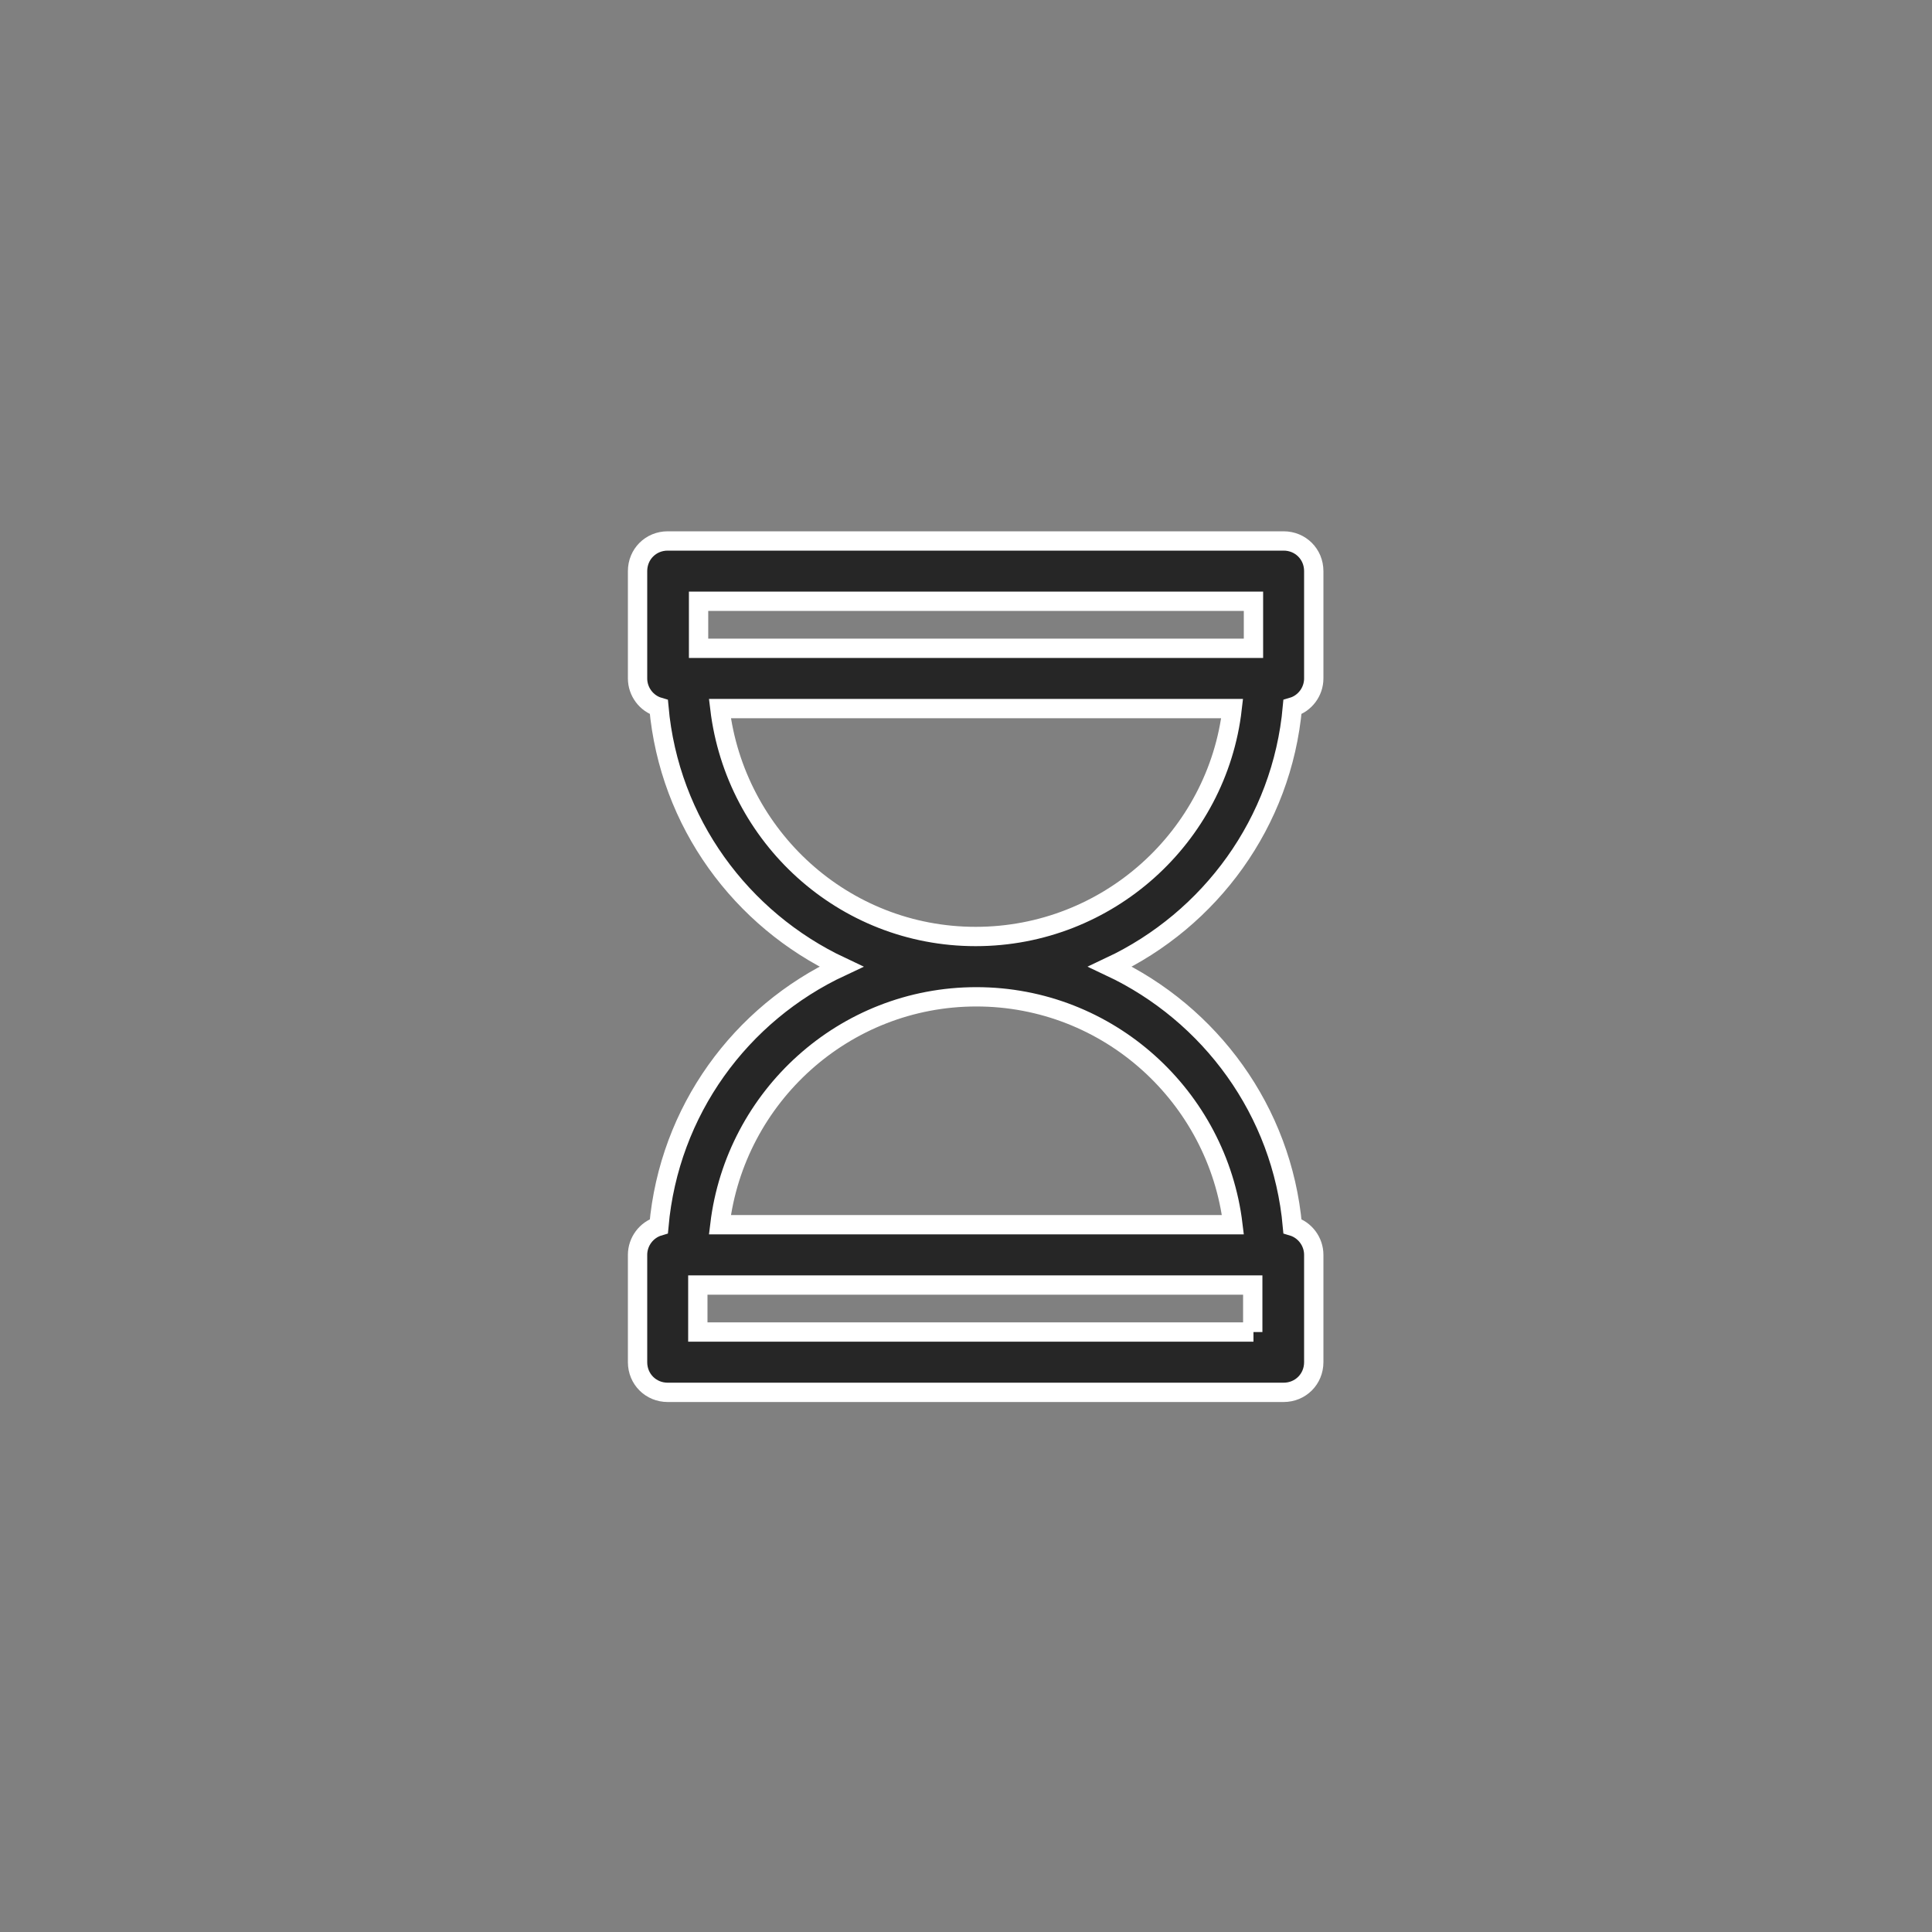 <?xml version="1.0" encoding="UTF-8" standalone="no"?>
<svg width="100px" height="100px" viewBox="0 0 100 100" version="1.1" xmlns="http://www.w3.org/2000/svg" xmlns:xlink="http://www.w3.org/1999/xlink">
    <rect x="0" y="0" width="100" height="100" fill="#808080" stroke="none"/>
    <!-- Generator: Sketch 44.1 (41455) - http://www.bohemiancoding.com/sketch -->
    <title>wait</title>
    <desc>Created with Sketch.</desc>
    <defs></defs>
    <g id="Symbols" stroke="none" stroke-width="1" fill="none" fill-rule="evenodd">
        <g id="wait" stroke="#FFFFFF" fill="#262626">
            <g id="icon" transform="translate(33, 28)">
                <g id="Fill-1">
                    <path d="M1.103,35.466 C0.457,35.658 0,36.265 0,36.951 L0,42.507 C0,43.382 0.685,44.068 1.56,44.068 L33.439,44.068 C34.314,44.068 35,43.382 35,42.507 L35,36.951 C35,36.265 34.543,35.658 33.896,35.466 C33.363,29.492 29.635,24.47 24.462,22.034 C29.635,19.598 33.363,14.575 33.896,8.599 C34.543,8.41 35,7.8 35,7.117 L35,1.561 C35,0.685 34.314,0 33.439,0 L1.56,0 C0.685,0 0,0.685 0,1.561 L0,7.117 C0,7.8 0.457,8.41 1.103,8.599 C1.636,14.575 5.364,19.598 10.538,22.034 C5.325,24.47 1.636,29.492 1.103,35.466 Z M31.879,40.946 L3.119,40.946 L3.119,38.512 L31.842,38.512 L31.842,40.946 L31.879,40.946 Z M3.158,5.556 L31.879,5.556 L31.879,3.12 L3.158,3.12 L3.158,5.556 Z M4.261,8.676 L30.776,8.676 C30.016,15.298 24.347,20.473 17.5,20.473 C10.651,20.473 5.06,15.298 4.261,8.676 Z M17.537,23.595 C24.386,23.595 30.016,28.769 30.815,35.39 L4.261,35.39 C5.06,28.769 10.69,23.595 17.537,23.595 Z"></path>
                </g>
            </g>
        </g>
    </g>
</svg>
